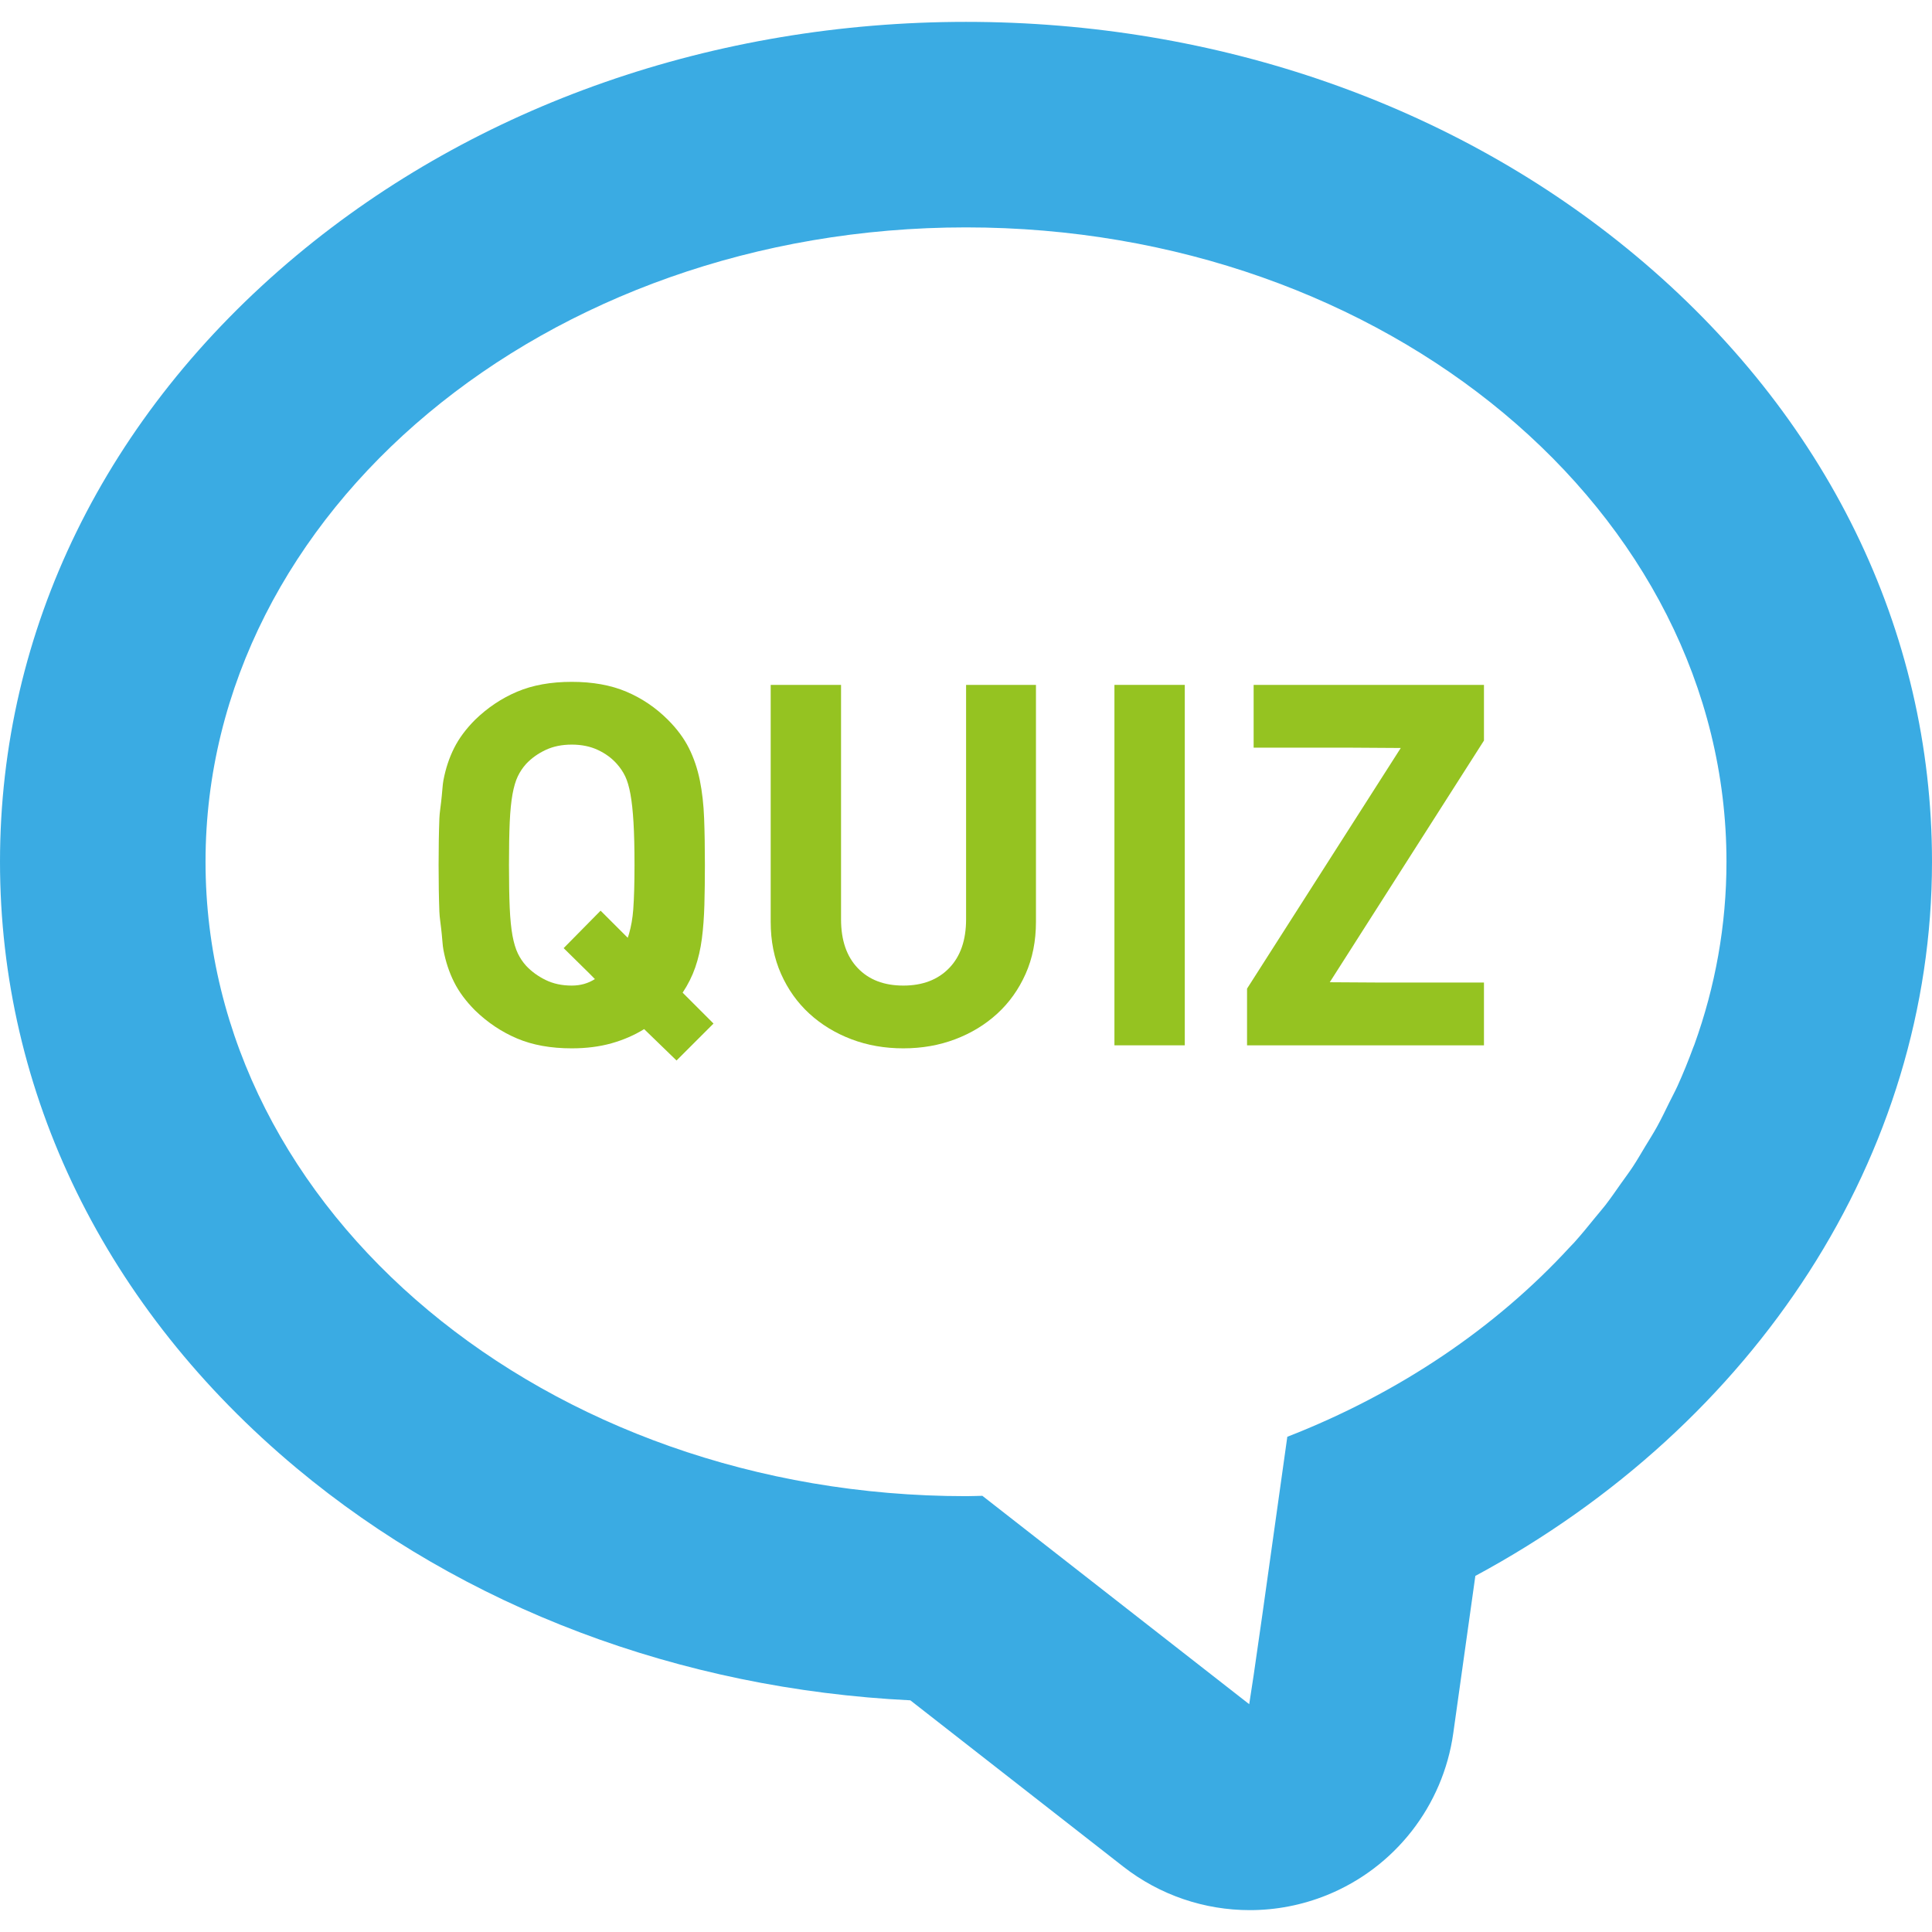 <?xml version="1.0" encoding="UTF-8" standalone="no"?>
<svg
   xmlns:dc="http://purl.org/dc/elements/1.1/"
   xmlns:cc="http://creativecommons.org/ns#"
   xmlns:rdf="http://www.w3.org/1999/02/22-rdf-syntax-ns#"
   xmlns:svg="http://www.w3.org/2000/svg"
   xmlns="http://www.w3.org/2000/svg"
   xmlns:sodipodi="http://sodipodi.sourceforge.net/DTD/sodipodi-0.dtd"
   xmlns:inkscape="http://www.inkscape.org/namespaces/inkscape"
   version="1.1"
   id="_x31_0"
   x="0px"
   y="0px"
   viewBox="0 0 512 512"
   style="width: 256px; height: 256px; opacity: 1;"
   xml:space="preserve"
   sodipodi:docname="logo_quiz.svg"
   inkscape:version="1.0.2 (e86c8708, 2021-01-15)"><defs
   id="defs1447" /><sodipodi:namedview
   pagecolor="#ffffff"
   bordercolor="#666666"
   borderopacity="1"
   objecttolerance="10"
   gridtolerance="10"
   guidetolerance="10"
   inkscape:pageopacity="0"
   inkscape:pageshadow="2"
   inkscape:window-width="1472"
   inkscape:window-height="985"
   id="namedview1445"
   showgrid="false"
   inkscape:zoom="1.8672784"
   inkscape:cx="249.038"
   inkscape:cy="365.24991"
   inkscape:window-x="0"
   inkscape:window-y="25"
   inkscape:window-maximized="0"
   inkscape:current-layer="g1442"
   inkscape:document-rotation="0" />
<style
   type="text/css"
   id="style1430">
	.st0{fill:#374149;}
</style>
<g
   id="g1442">
	<path
   class="st0"
   d="M433.398,67.678C385.562,27.772,322.558,5.795,256,5.795c-66.554,0-129.554,21.977-177.394,61.883   C27.918,109.963,0,167.037,0,228.38c0,61.348,27.918,118.418,78.606,160.703c44.289,36.946,101.57,58.52,162.641,61.52   l56.422,44.062c9.734,7.602,21.57,11.539,33.531,11.539c6.886,0,13.817-1.305,20.41-3.969c18.039-7.293,30.82-23.66,33.523-42.93   l5.848-41.672C465.442,377.494,512,306.045,512,228.38C512,167.037,484.086,109.963,433.398,67.678z M331.054,451.627   l-70.718-55.222c-1.446,0.027-2.879,0.094-4.336,0.094c-111.301,0-201.531-75.27-201.531-168.118   c0-92.847,90.23-168.121,201.531-168.121c111.305,0,201.535,75.274,201.535,168.121c0,16.844-2.973,33.102-8.5,48.438   c-0.102,0.286-0.23,0.559-0.336,0.84c-1.258,3.426-2.633,6.813-4.141,10.141c-0.668,1.465-1.445,2.894-2.16,4.34   c-1.062,2.156-2.094,4.328-3.262,6.438c-0.973,1.766-2.066,3.476-3.114,5.206c-1.078,1.786-2.109,3.594-3.262,5.344   c-1.023,1.558-2.16,3.062-3.242,4.59c-1.347,1.902-2.656,3.829-4.09,5.68c-0.82,1.058-1.722,2.07-2.57,3.117   c-1.855,2.282-3.703,4.57-5.687,6.774c-0.359,0.398-0.758,0.778-1.122,1.172c-19.656,21.398-45.304,38.77-74.898,50.301   l-6.625,47.211l-2.305,16.046L331.054,451.627z"
   id="path1432"
   style="fill:#3aabe3;fill-opacity:1" />
	<path
   class="st0"
   d="m 184.254,256.361 c 0.805,-2.328 1.387,-4.851 1.746,-7.578 0.355,-2.73 0.578,-5.706 0.668,-8.922 0.09,-3.222 0.137,-6.754 0.137,-10.602 0,-4.562 -0.066,-8.676 -0.203,-12.344 -0.133,-3.664 -0.519,-7.038 -1.137,-10.125 -0.633,-3.09 -1.59,-5.926 -2.89,-8.519 -1.297,-2.59 -3.149,-5.098 -5.566,-7.516 -3.215,-3.214 -6.883,-5.699 -11,-7.445 -4.114,-1.746 -8.946,-2.614 -14.489,-2.614 -5.542,0 -10.374,0.867 -14.488,2.614 -4.117,1.746 -7.824,4.23 -11.137,7.445 -2.41,2.418 -4.27,4.926 -5.566,7.516 -1.301,2.594 -2.234,5.43 -2.816,8.519 -0.238,1.242 -0.274,2.742 -0.434,4.082 -0.062,0.531 -0.122,1.066 -0.172,1.613 -0.145,1.492 -0.41,2.828 -0.469,4.43 -0.137,3.668 -0.203,7.782 -0.203,12.344 0,4.562 0.066,8.676 0.203,12.344 0.058,1.609 0.324,2.942 0.469,4.434 0.05,0.546 0.11,1.082 0.172,1.609 0.16,1.34 0.195,2.84 0.434,4.082 0.582,3.09 1.515,5.93 2.816,8.523 1.297,2.594 3.156,5.098 5.566,7.516 3.313,3.214 7.02,5.695 11.137,7.442 4.114,1.746 8.946,2.613 14.488,2.613 3.848,0 7.356,-0.445 10.528,-1.336 3.175,-0.894 6.062,-2.152 8.66,-3.758 l 8.582,8.317 9.797,-9.794 -8.183,-8.183 c 1.428,-2.144 2.546,-4.383 3.35,-6.707 z M 167.82,240.998 c -0.183,2.461 -0.574,4.519 -1.086,6.347 -0.137,0.383 -0.218,0.817 -0.379,1.176 l -7.191,-7.183 -9.66,9.797 -0.02,0.015 v 0 l -0.109,0.114 6.914,6.809 1.367,1.39 c -1.777,1.145 -3.828,1.726 -6.137,1.726 -2.598,0 -4.894,-0.492 -6.906,-1.477 -2.016,-0.98 -3.734,-2.23 -5.172,-3.758 -0.891,-0.98 -1.629,-2.078 -2.207,-3.285 -0.586,-1.207 -1.054,-2.77 -1.414,-4.692 -0.355,-1.926 -0.602,-4.382 -0.738,-7.378 -0.13,-2.996 -0.196,-6.778 -0.196,-11.34 0,-4.562 0.066,-8.336 0.196,-11.336 0.136,-2.996 0.382,-5.477 0.738,-7.446 0.36,-1.965 0.829,-3.554 1.414,-4.766 0.578,-1.202 1.316,-2.297 2.207,-3.285 1.438,-1.519 3.156,-2.746 5.172,-3.687 2.011,-0.942 4.308,-1.41 6.906,-1.41 2.59,0 4.895,0.469 6.91,1.41 2.012,0.941 3.691,2.168 5.031,3.687 0.89,0.988 1.629,2.082 2.215,3.285 0.578,1.211 1.046,2.801 1.402,4.766 0.359,1.969 0.629,4.45 0.805,7.446 0.179,3 0.269,6.774 0.269,11.336 10e-4,4.829 -0.112,8.743 -0.331,11.739 z"
   id="path1434"
   style="fill:#95c321;fill-opacity:1;fill-rule:evenodd" />
	<path
   class="st0"
   d="m 256.187,181.502 v 0 h -0.164 v 62.117 c 0,5.543 -1.5,9.856 -4.492,12.938 -2.996,3.094 -7.047,4.633 -12.145,4.633 -5.098,0 -9.121,-1.539 -12.07,-4.633 -2.954,-3.082 -4.43,-7.394 -4.43,-12.938 v -62.117 h -18.43 -0.058 v 0 h -0.156 v 62.781 c 0,5.102 0.914,9.707 2.75,13.825 1.828,4.113 4.336,7.621 7.508,10.527 3.176,2.906 6.89,5.164 11.137,6.777 4.246,1.61 8.832,2.41 13.75,2.41 4.918,0 9.504,-0.801 13.75,-2.41 4.254,-1.613 7.961,-3.87 11.137,-6.777 3.172,-2.906 5.679,-6.414 7.515,-10.527 1.836,-4.118 2.75,-8.723 2.75,-13.825 v -62.781 h -18.297 z"
   id="path1436"
   style="fill:#95c321;fill-opacity:1" />
	<polygon
   class="st0"
   points="295.496,183.502 295.336,183.502 295.336,279.021 313.981,279.021 313.981,183.502 295.55,183.502 "
   id="polygon1438"
   transform="translate(0,-2)"
   style="fill:#95c321;fill-opacity:1" />
	<polygon
   class="st0"
   points="332.226,183.502 332.226,199.928 332.226,199.978 332.226,200.139 357.801,200.139 371.215,200.224 330.481,263.994 330.481,279.021 393.266,279.021 393.266,262.388 366.386,262.388 352.402,262.303 393.266,198.256 393.266,183.502 332.57,183.502 332.386,183.502 "
   id="polygon1440"
   transform="translate(0,-2)"
   style="fill:#95c321;fill-opacity:1" />
</g>
</svg>

